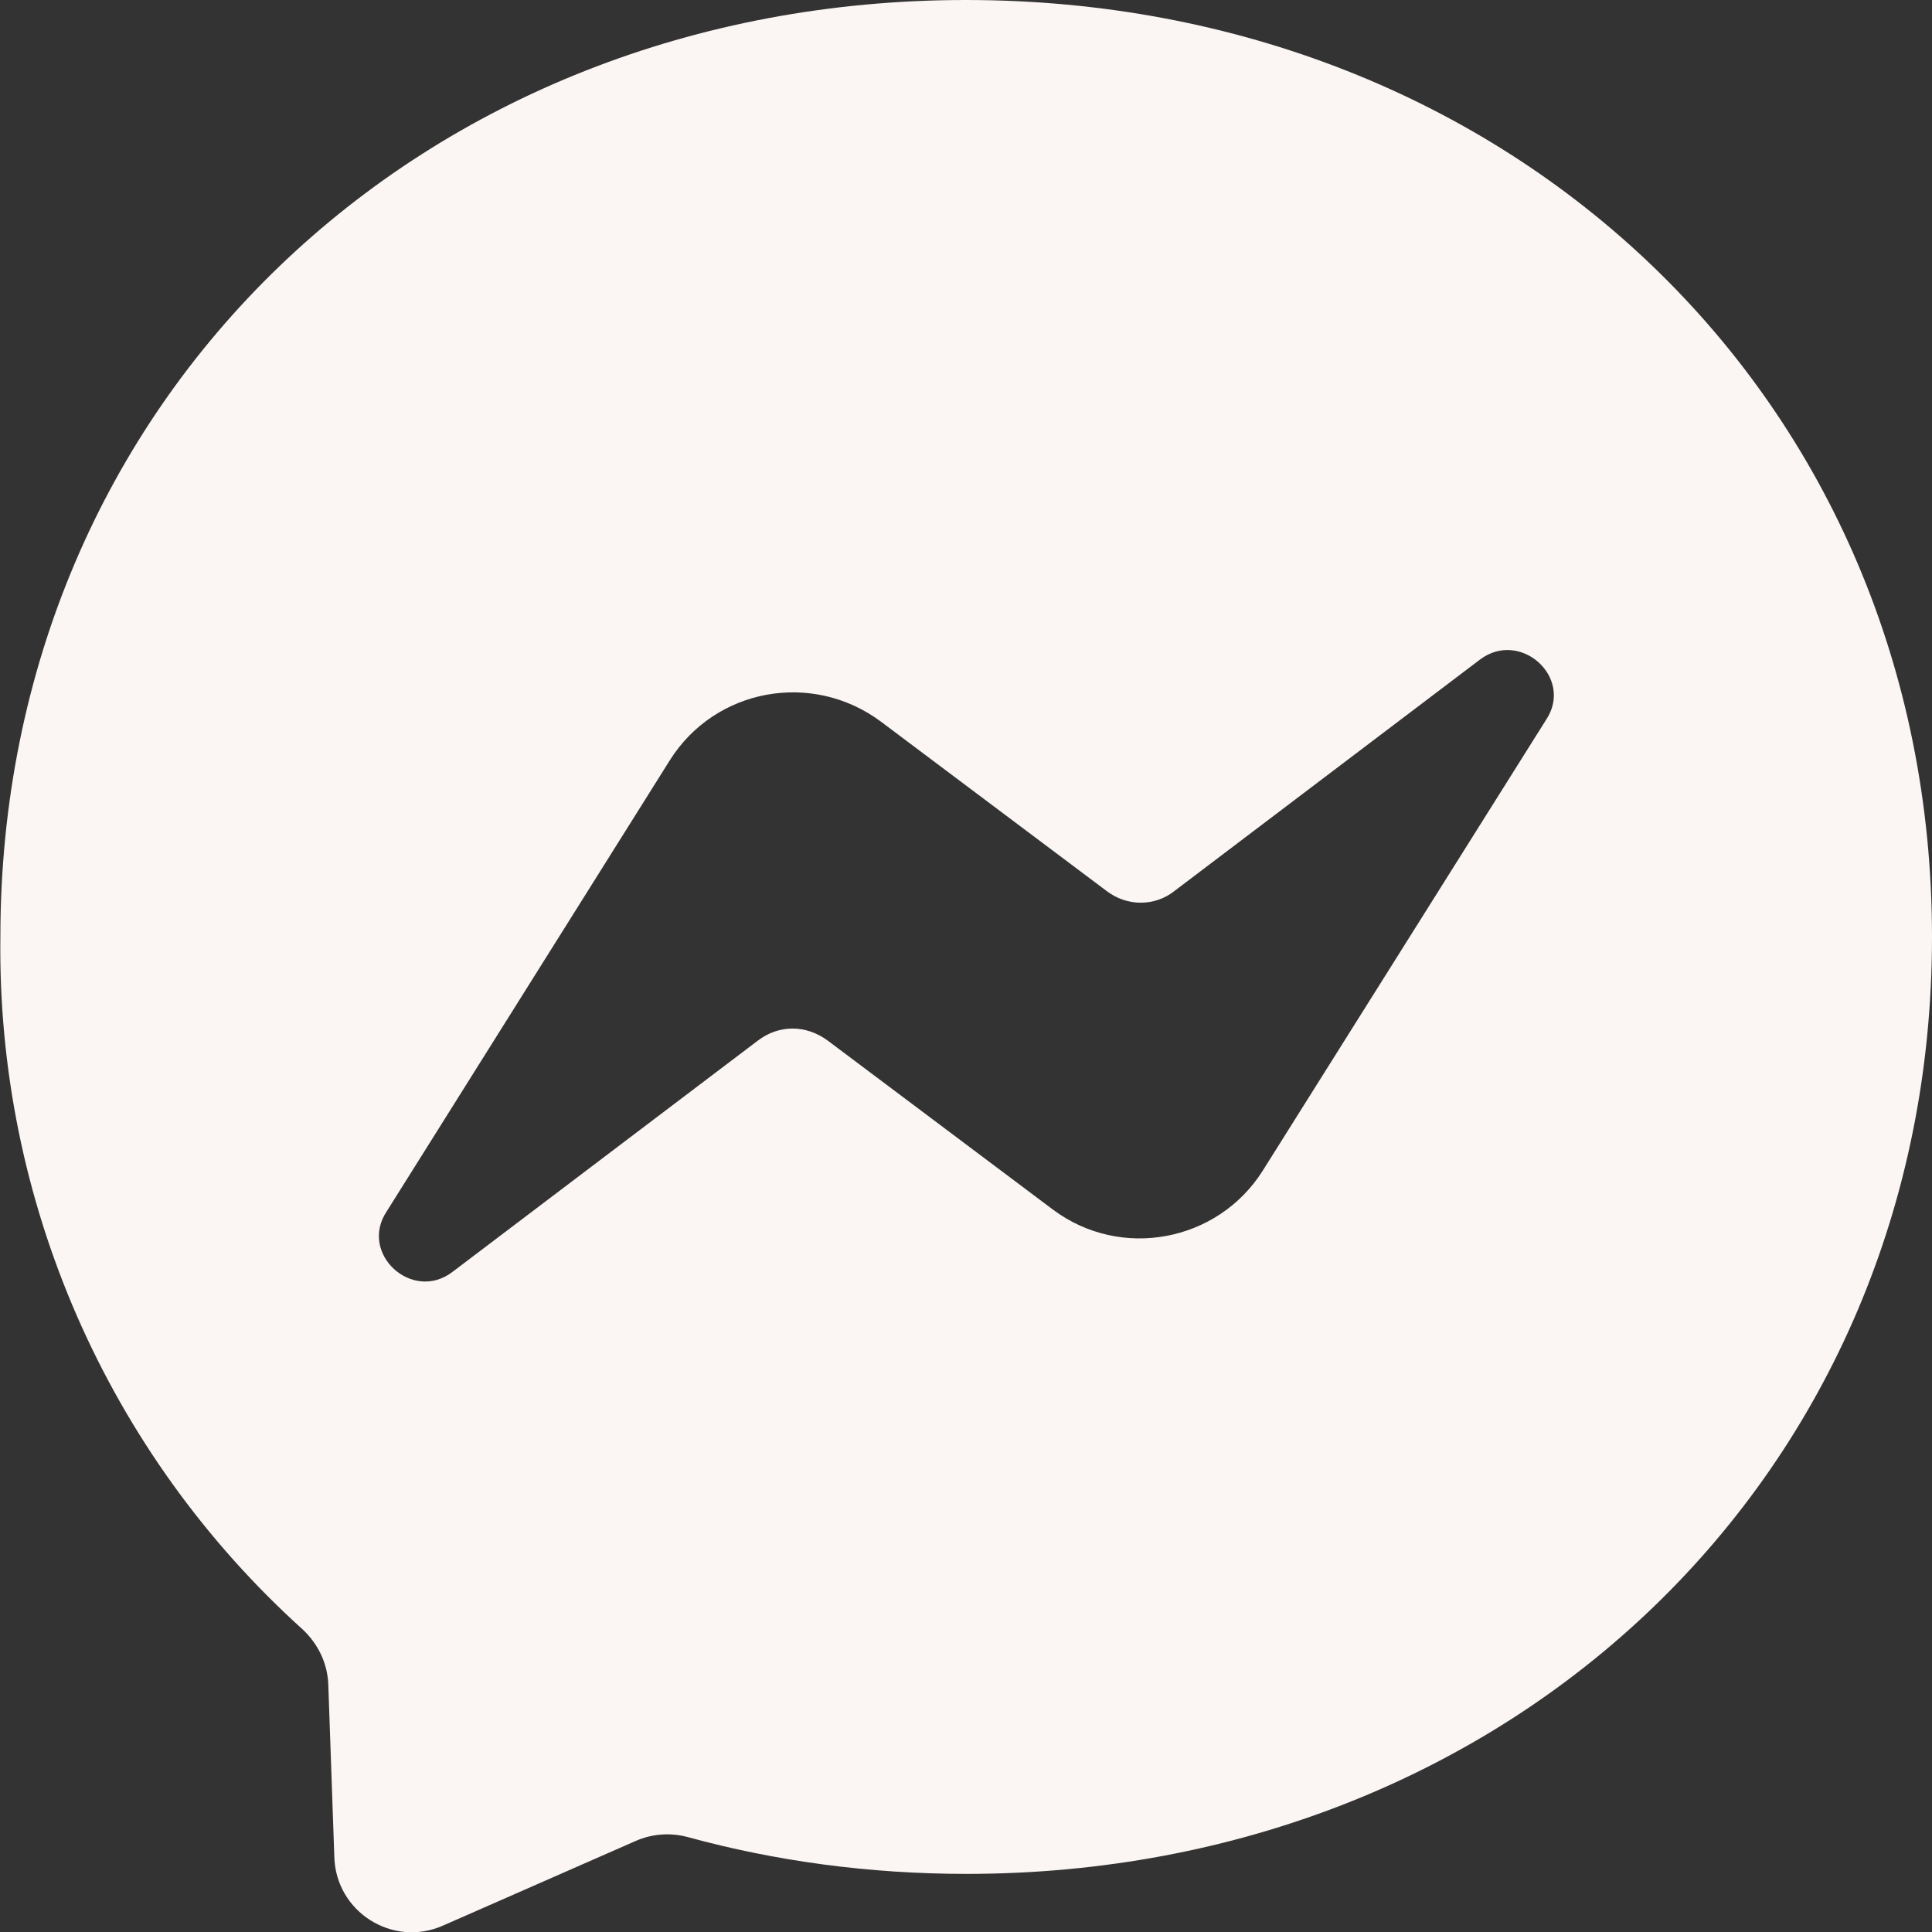 <?xml version="1.0" encoding="utf-8"?>
<!-- Generator: Adobe Illustrator 24.1.1, SVG Export Plug-In . SVG Version: 6.00 Build 0)  -->
<svg version="1.1" id="Layer_1" xmlns="http://www.w3.org/2000/svg" xmlns:xlink="http://www.w3.org/1999/xlink" x="0px" y="0px"
	 viewBox="0 0 512 512" style="enable-background:new 0 0 512 512;" xml:space="preserve">
<rect x="0" y="0" width="512" height="512" fill="#333333" stroke="none"/>
<g>
	<path style="fill:#FBF5F3;" d="M0.1,248.3C0.1,105.6,111.8,0,256,0C400.2,0,512,105.6,512,248.3c0,142.6-111.7,248.3-255.9,248.3c-25.8,0-50.7-3.4-74-9.8
		c-4.6-1.2-9.4-0.8-13.7,1.1l-51,22.4c-13.3,5.9-28.4-3.6-28.8-18.2L87,446.4c-0.2-5.6-2.7-10.7-6.7-14.5
		C28.4,385.1-0.8,318.2,0.1,248.3L0.1,248.3z M177.5,201.5L102.5,321c-7.5,11.2,6.8,24.3,17.5,16l80.8-61.2c5.6-4.3,12.8-4.3,18.6,0
		l59.7,44.8c18,13.4,43.6,8.5,55.5-10.3l75.1-119.5c7.5-11.2-6.8-24.1-17.5-16l-80.8,61.2c-5.3,4.3-12.8,4.3-18.3,0l-59.7-44.8
		C215.2,177.7,189.5,182.4,177.5,201.5z"/>
</g>
</svg>
